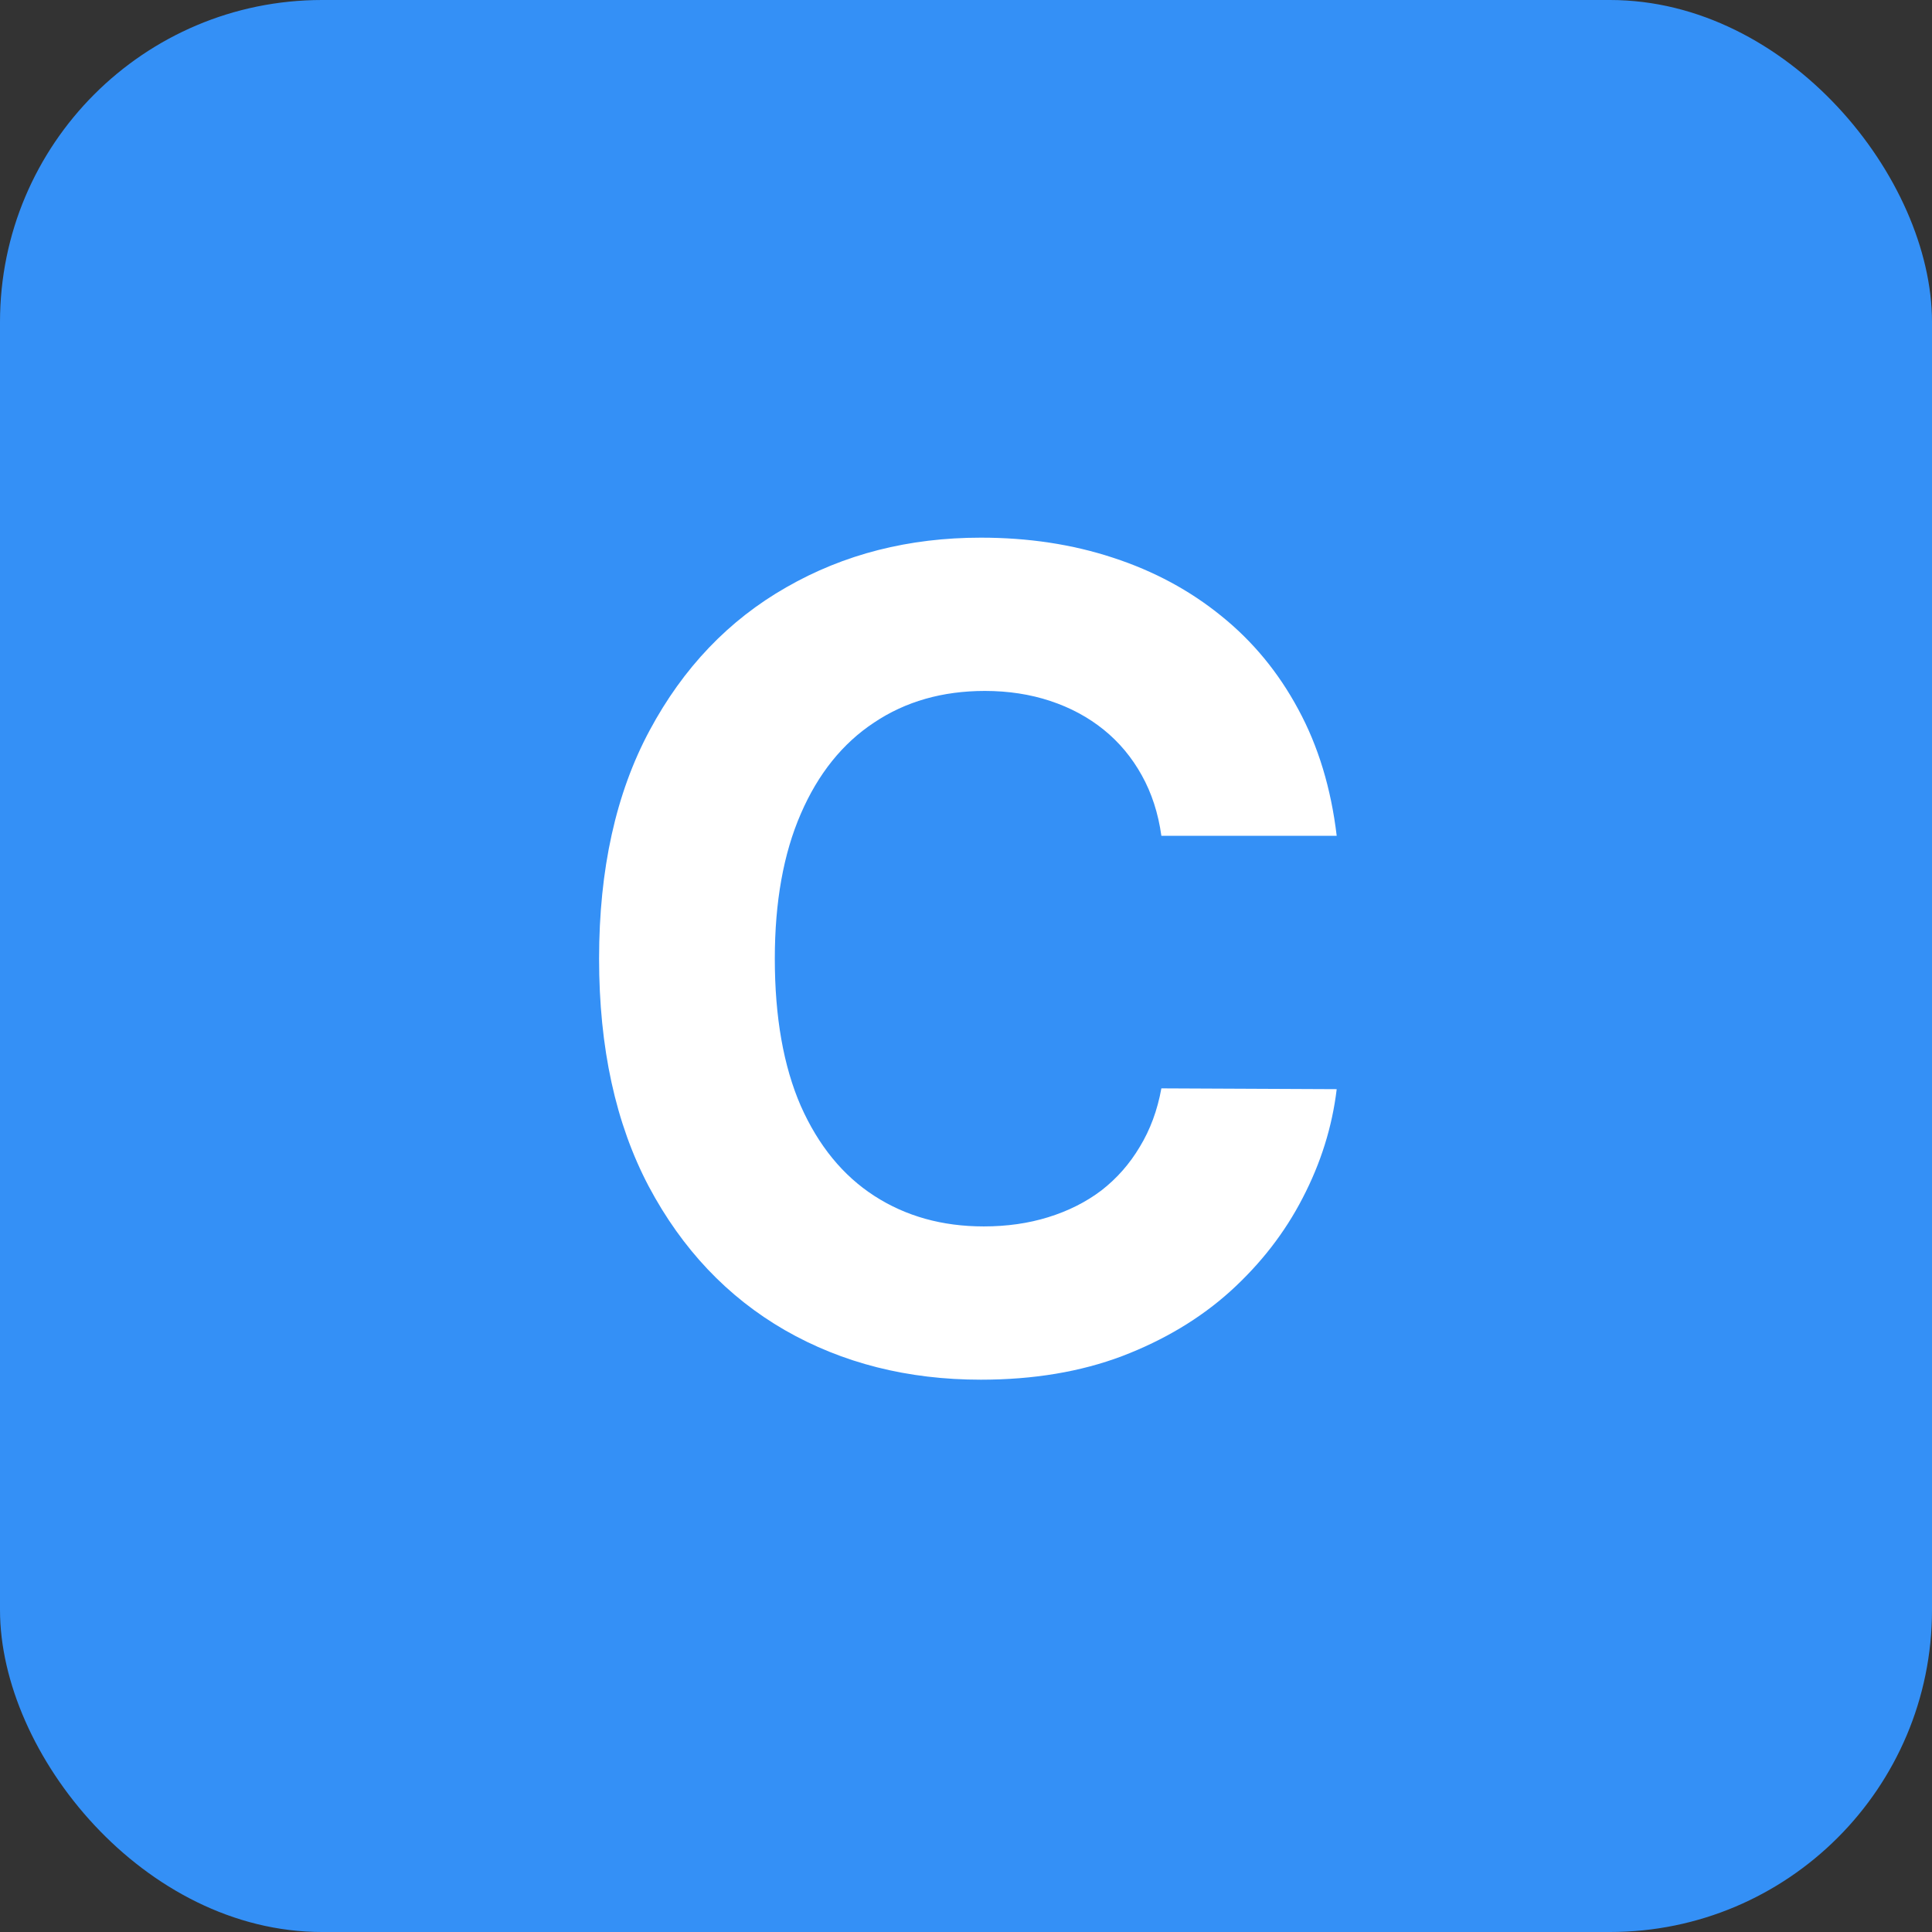 <svg width="24" height="24" viewBox="0 0 24 24" fill="none" xmlns="http://www.w3.org/2000/svg">
<rect x="0" y="0" width="24" height="24" fill="#333333" stroke="none"/>
<rect width="24" height="24" rx="4" fill="#3490F6"/>
<path d="M16.605 10.383H14.427C14.388 10.101 14.306 9.851 14.184 9.632C14.061 9.41 13.904 9.221 13.711 9.065C13.519 8.91 13.297 8.79 13.045 8.707C12.797 8.625 12.527 8.583 12.235 8.583C11.708 8.583 11.249 8.714 10.858 8.976C10.467 9.234 10.163 9.612 9.948 10.109C9.733 10.603 9.625 11.203 9.625 11.909C9.625 12.635 9.733 13.245 9.948 13.739C10.167 14.232 10.472 14.605 10.863 14.857C11.254 15.109 11.706 15.235 12.22 15.235C12.508 15.235 12.775 15.197 13.02 15.121C13.269 15.044 13.489 14.934 13.682 14.788C13.874 14.639 14.033 14.458 14.159 14.246C14.288 14.034 14.378 13.792 14.427 13.52L16.605 13.53C16.549 13.997 16.408 14.448 16.182 14.882C15.96 15.313 15.66 15.699 15.283 16.041C14.908 16.379 14.46 16.647 13.94 16.846C13.423 17.041 12.838 17.139 12.185 17.139C11.277 17.139 10.465 16.934 9.749 16.523C9.037 16.112 8.473 15.517 8.059 14.738C7.648 13.959 7.442 13.016 7.442 11.909C7.442 10.799 7.651 9.854 8.069 9.075C8.486 8.296 9.053 7.703 9.769 7.295C10.485 6.884 11.29 6.679 12.185 6.679C12.775 6.679 13.322 6.762 13.826 6.928C14.333 7.093 14.782 7.335 15.173 7.653C15.564 7.968 15.882 8.354 16.128 8.812C16.376 9.269 16.535 9.793 16.605 10.383Z" fill="white"/>
</svg>

